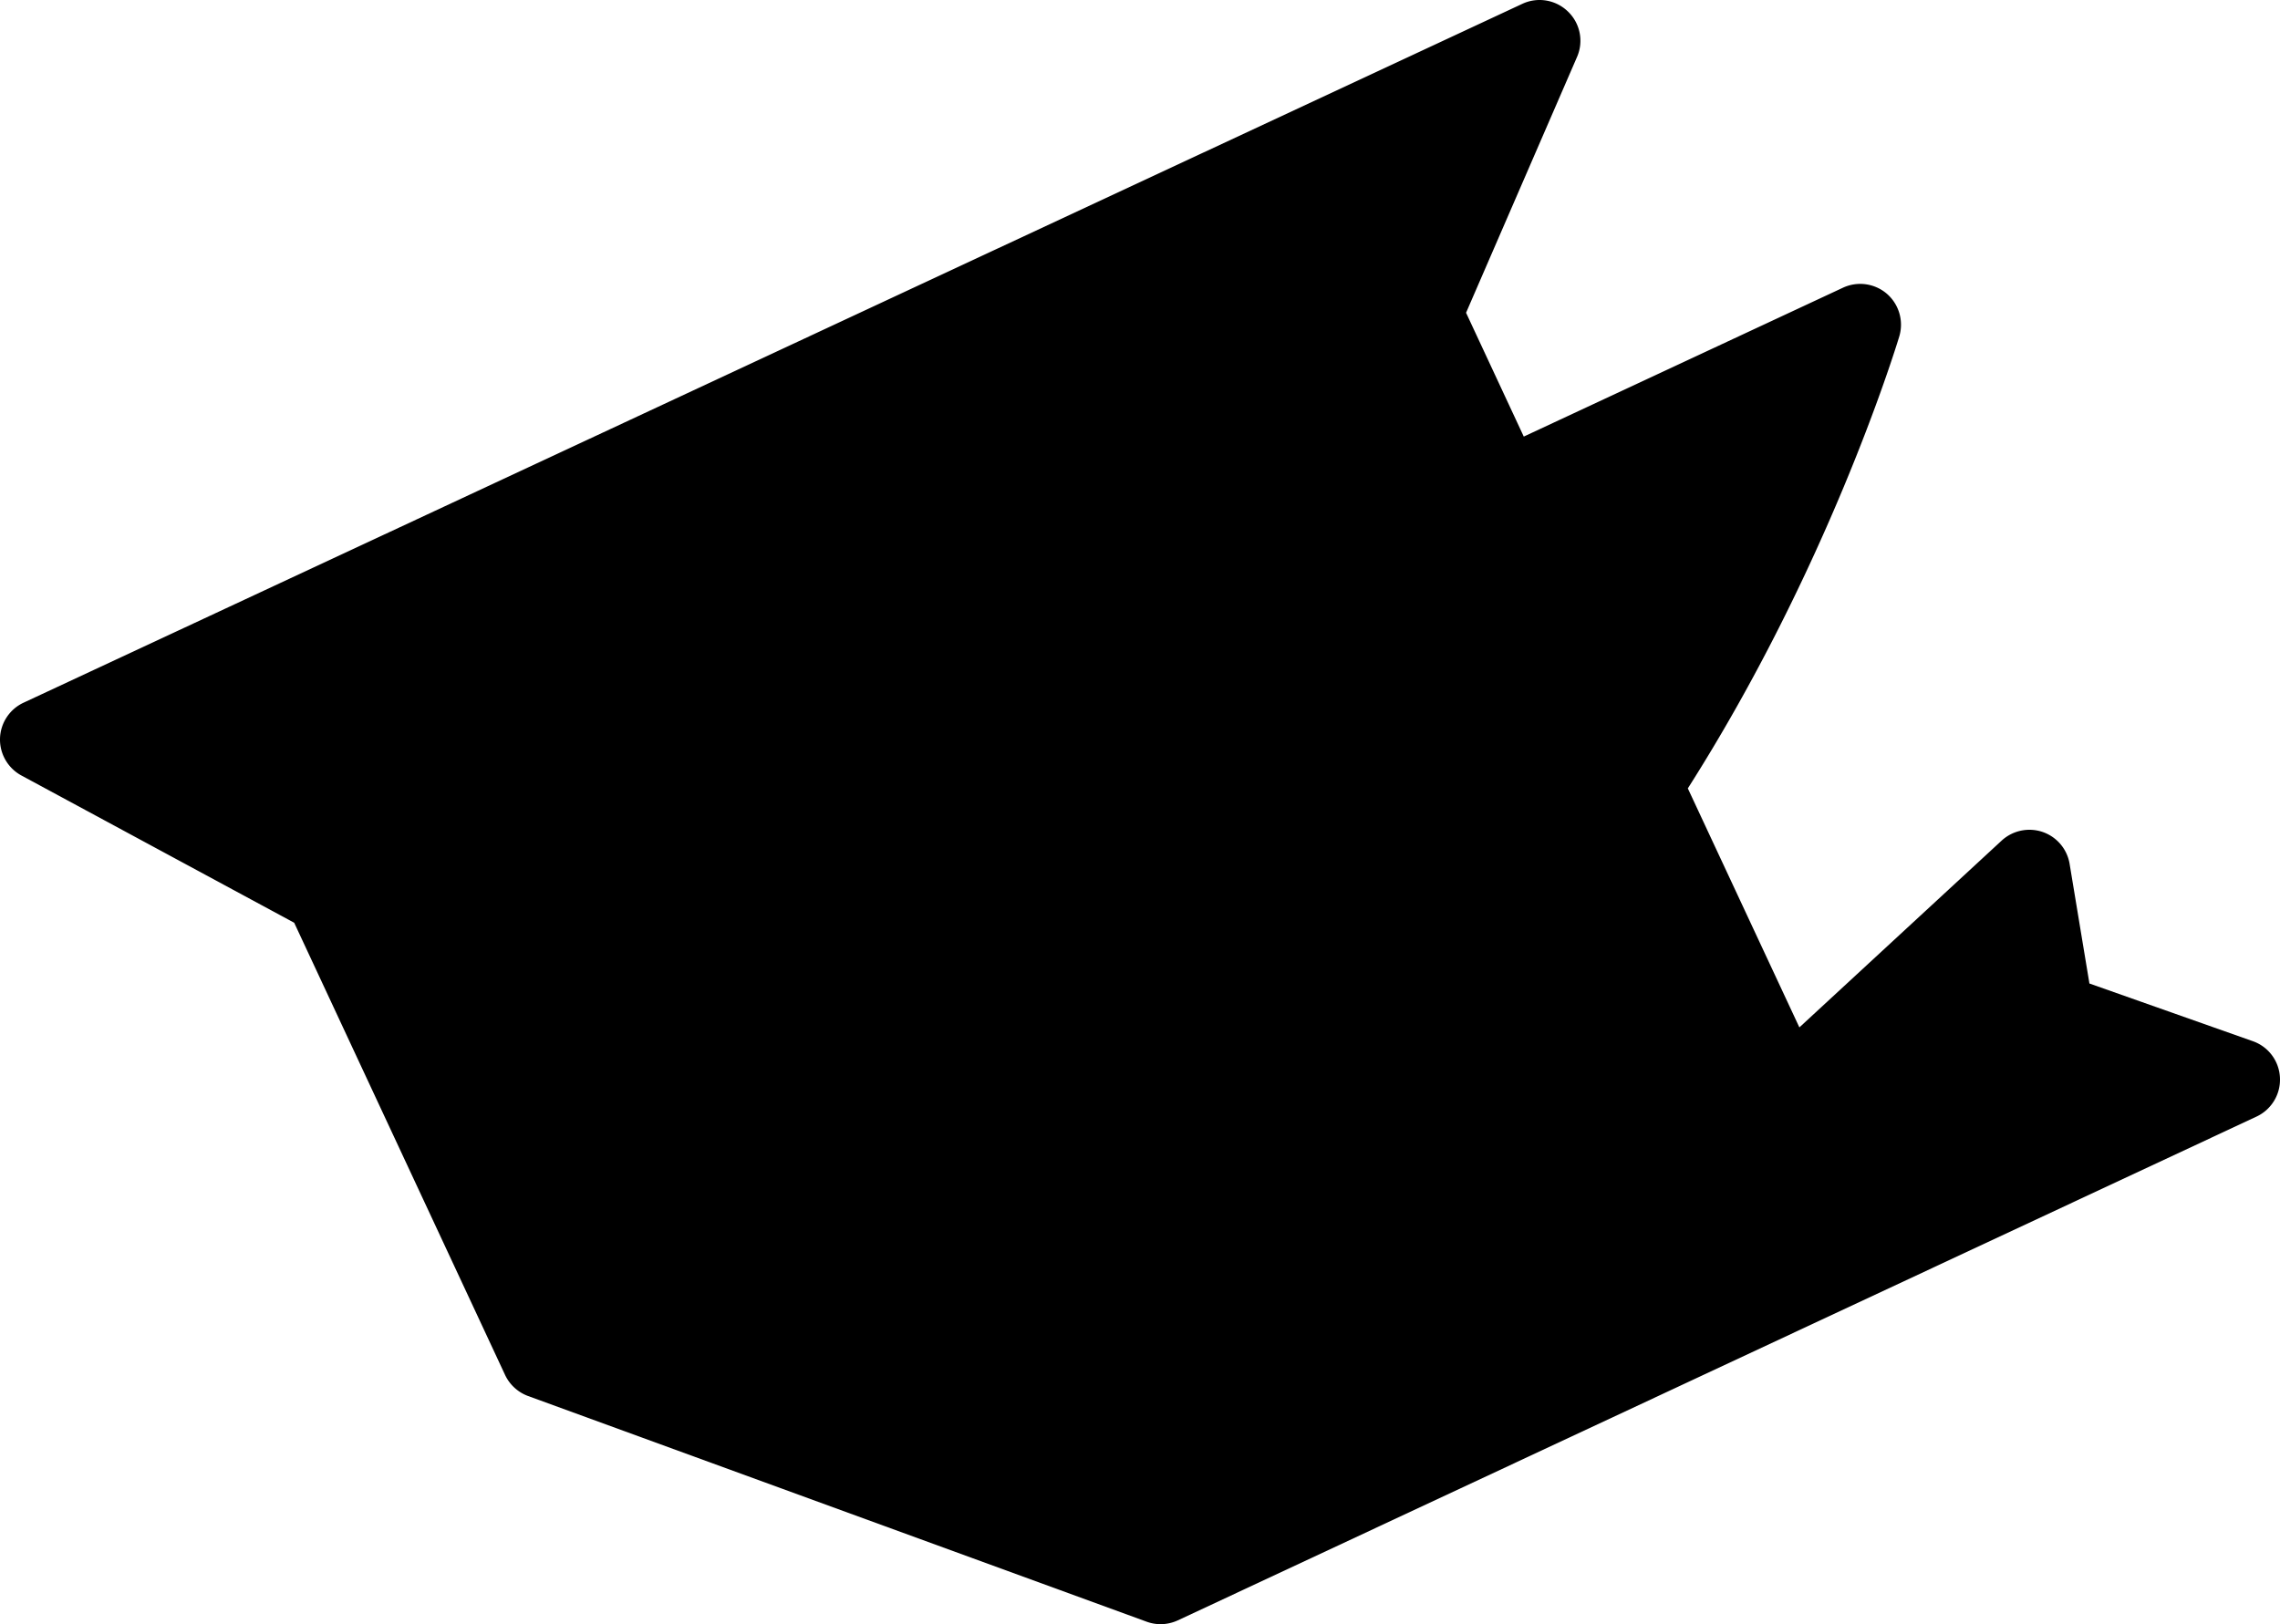 <svg xmlns="http://www.w3.org/2000/svg" viewBox="0 0 255.999 182.394">
  <path d="m252.95 116.925-18.349-6.48-2.224-13.43a4.584 4.584 0 0 0-3.035-3.588 4.61 4.61 0 0 0-4.592.968l-22.715 20.98-12.525-26.84c15.612-24.514 23.184-48.918 23.74-50.75a4.6 4.6 0 0 0-1.386-4.79 4.592 4.592 0 0 0-4.932-.687L171.09 49.027l-6.48-13.905L177.07 6.396a4.55 4.55 0 0 0-1.01-5.091 4.57 4.57 0 0 0-5.128-.877L2.656 78.907a4.58 4.58 0 0 0-2.655 4.017 4.596 4.596 0 0 0 2.405 4.164l30.626 16.536 23.68 50.785a4.619 4.619 0 0 0 2.576 2.36l69.452 25.344a4.56 4.56 0 0 0 1.572.28c.655 0 1.318-.146 1.93-.426l121.13-56.58a4.577 4.577 0 0 0 2.621-4.372 4.56 4.56 0 0 0-3.043-4.09"/>
  <path d="m226.005 114.609-1.274-7.732-18.636 17.22 5.11 10.949 28.16-13.21-10.366-3.66a4.612 4.612 0 0 1-2.994-3.567"/>
  <path d="m40.045 97.002-25.37-13.698 15.616-7.236 9.754 20.934"/>
  <path d="M176.583 91.116c.067-.097.134-.181.205-.276 11.862-16.698 19.854-34.718 24.085-45.601l-90.36 42.136a4.613 4.613 0 0 1-4.272-.214 4.604 4.604 0 0 1-2.238-3.643c-.008-.203-1.43-19.845-12.45-26.746-5.15-3.23-11.997-3.15-20.302.22L30.283 76.086l33.93 72.738 65.875 24.047 65.988-30.76c-4.317-6.288-13.903-18.933-26.71-28.005-10.049 10.076-21.907 18.42-35.717 22.752a4.572 4.572 0 0 1-1.367.209 4.579 4.579 0 0 1-4.362-3.214 4.559 4.559 0 0 1 2.995-5.727s24.718-6.296 45.668-37.01"/>
  <path d="M63.802 74.498c-5.69-2.071-11.996.862-14.059 6.554-2.074 5.693.864 11.987 6.551 14.05 5.695 2.08 11.992-.852 14.063-6.554 2.063-5.686-.864-11.98-6.555-14.05"/>
</svg>
